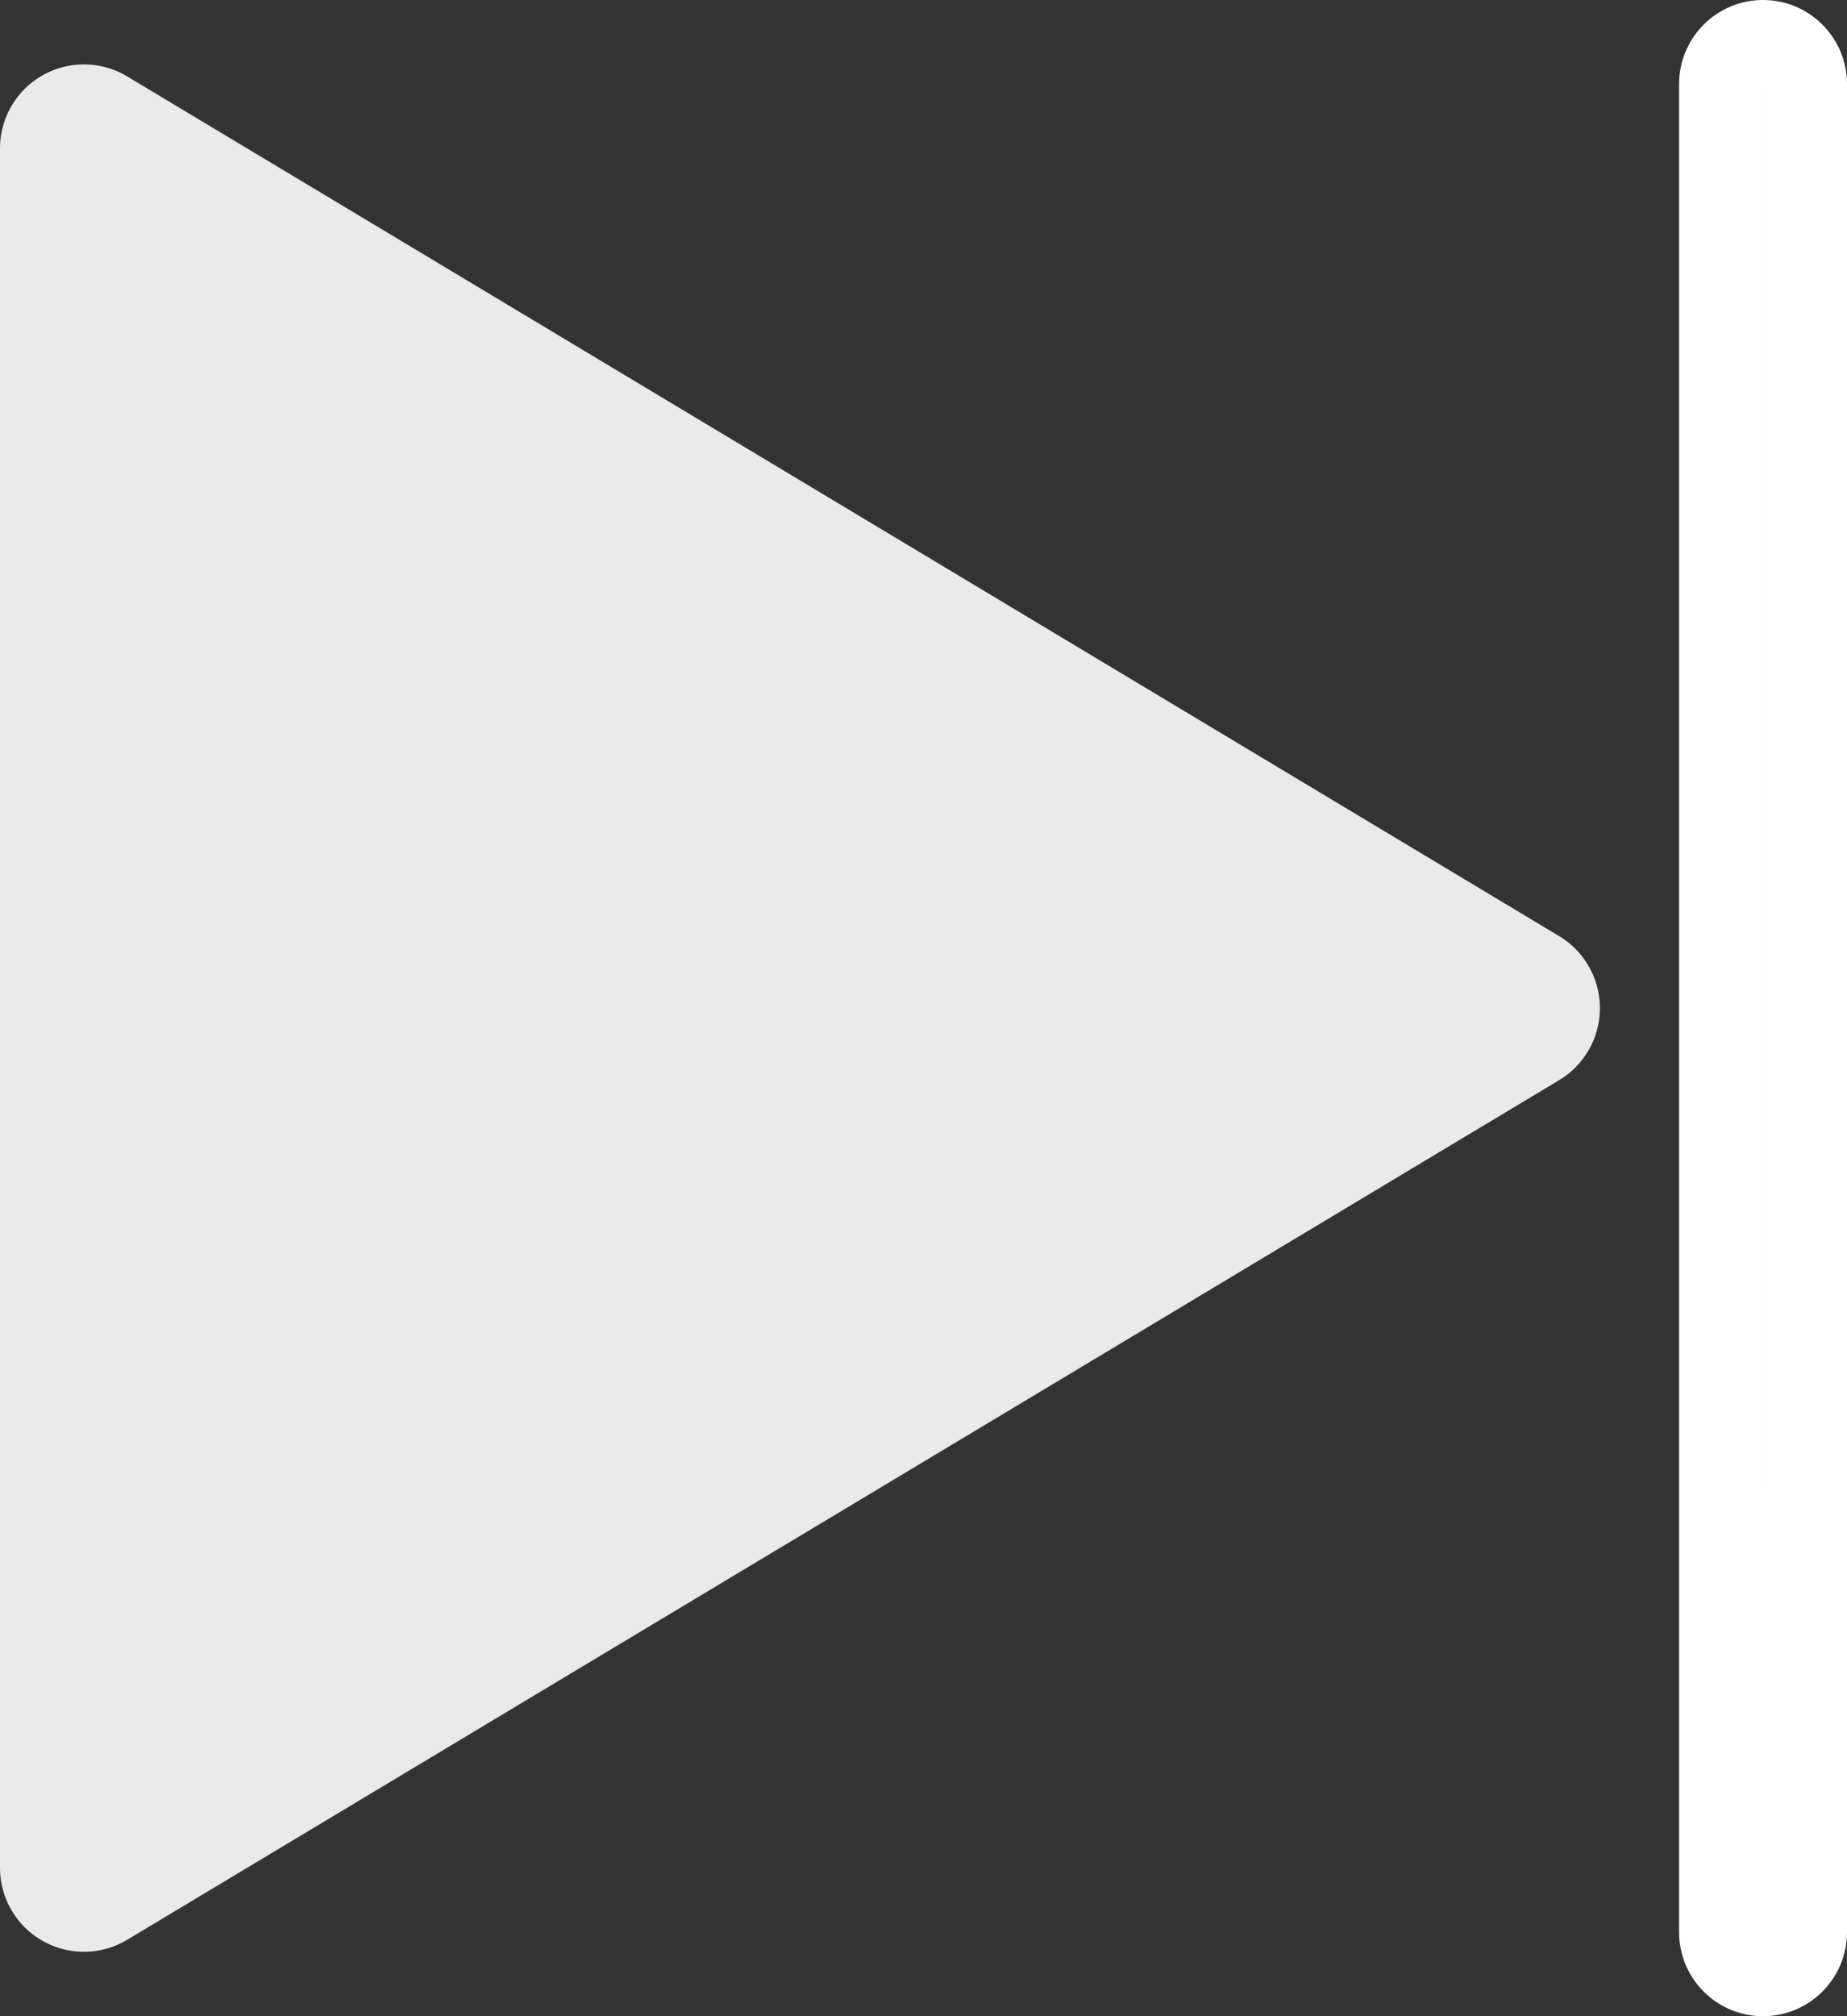 <svg xmlns="http://www.w3.org/2000/svg" width="22" height="24" viewBox="0 0 22 24">
  <rect x="0" y="0" width="22" height="24" fill="#333333" stroke="none"/>
  <g id="for-back" transform="translate(-471 -631)">
    <g id="Group_3" data-name="Group 3" transform="translate(-36)">
      <path id="Polygon_3" data-name="Polygon 3" d="M11.143,1.429a1,1,0,0,1,1.715,0L23.091,18.486A1,1,0,0,1,22.234,20H1.766a1,1,0,0,1-.857-1.514Z" transform="translate(527 631) rotate(90)" fill="#eaeaea"/>
    </g>
    <g id="Path_5" data-name="Path 5" transform="translate(491 631)" fill="#eaeaea">
      <path d="M 1 23.5 C 0.724 23.5 0.5 23.276 0.5 23 L 0.5 1 C 0.5 0.724 0.724 0.5 1 0.5 C 1.276 0.5 1.5 0.724 1.5 1 L 1.5 23 C 1.5 23.276 1.276 23.5 1 23.5 Z" stroke="none"/>
      <path d="M 1 1 L 1 23 L 1.001 1 C 1.001 1 1.001 1 1 1 M 1 0 C 1.552 0 2 0.448 2 1 L 2 23 C 2 23.552 1.552 24 1 24 C 0.448 24 0 23.552 0 23 L 0 1 C 0 0.448 0.448 0 1 0 Z" stroke="none" fill="#fff"/>
    </g>
  </g>
</svg>
